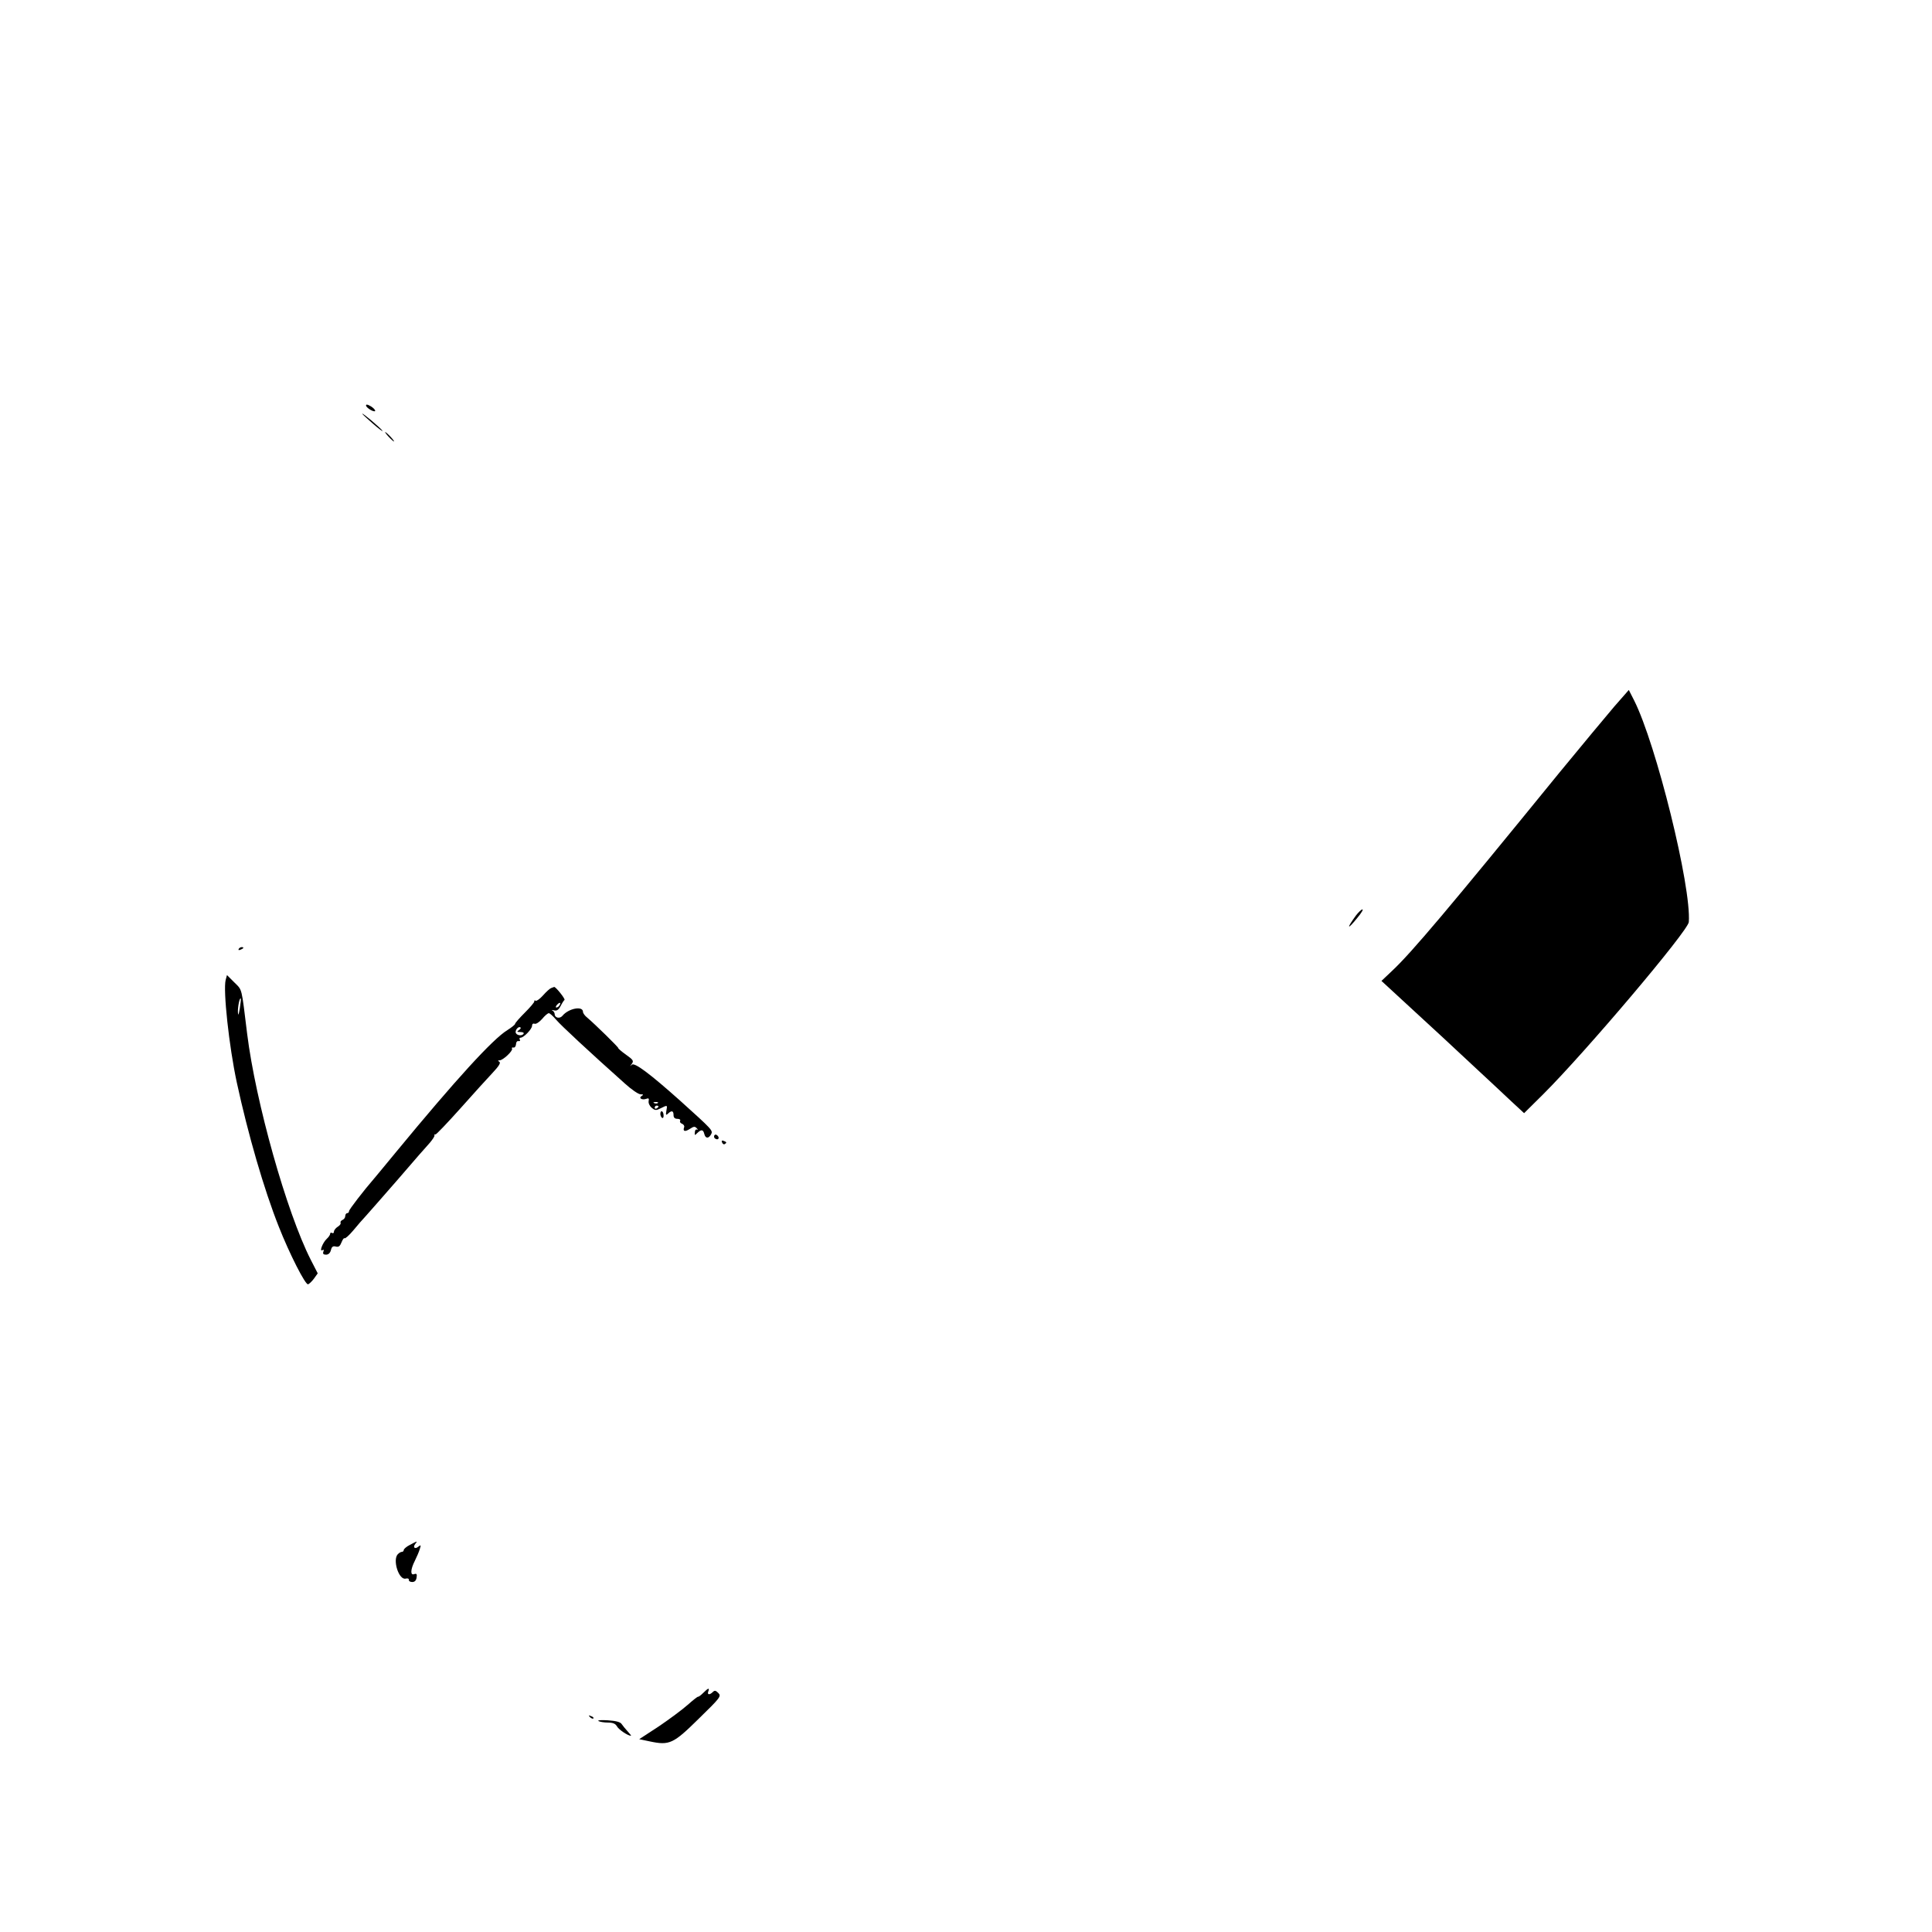 <?xml version="1.0" standalone="no"?>
<!DOCTYPE svg PUBLIC "-//W3C//DTD SVG 20010904//EN"
        "http://www.w3.org/TR/2001/REC-SVG-20010904/DTD/svg10.dtd">
<svg version="1.0" xmlns="http://www.w3.org/2000/svg"
     width="1024pt" height="1024pt" viewBox="0 0 1024 1024"
     preserveAspectRatio="xMidYMid meet">

    <g transform="translate(0,1024) scale(0.1,-0.1)"
       fill="#000000" stroke="none">
        <path d="M1940 8091 c0 -10 31 -31 45 -31 11 0 -5 20 -26 30 -12 7 -19 7 -19
1z"/>
        <path d="M1920 8047 c0 -2 26 -26 57 -53 31 -27 54 -44 50 -37 -9 14 -107 97
-107 90z"/>
        <path d="M2060 7925 c13 -14 26 -25 28 -25 3 0 -5 11 -18 25 -13 14 -26 25
-28 25 -3 0 5 -11 18 -25z"/>
        <path d="M8555 6494 c-42 -49 -172 -206 -289 -348 -592 -727 -786 -957 -889
-1053 l-55 -52 166 -153 c92 -84 232 -214 312 -289 80 -74 175 -163 211 -197
l67 -62 101 100 c224 223 769 867 772 913 14 188 -173 943 -290 1175 l-28 55
-78 -89z"/>
        <path d="M7187 5388 c-52 -71 -47 -80 7 -13 21 25 33 45 27 45 -5 0 -21 -15
-34 -32z"/>
        <path d="M1265 5210 c-3 -6 1 -7 9 -4 18 7 21 14 7 14 -6 0 -13 -4 -16 -10z"/>
        <path d="M1196 5046 c-14 -56 18 -352 59 -543 60 -277 144 -566 222 -763 57
-145 142 -312 156 -307 6 2 20 15 31 30 l20 28 -37 72 c-128 252 -292 836
-337 1197 -31 252 -25 230 -68 273 l-39 39 -7 -26z m75 -151 c-6 -35 -9 -41
-10 -20 -1 30 9 78 15 73 2 -2 -1 -26 -5 -53z"/>
        <path d="M2921 5003 c-8 -3 -27 -21 -43 -39 -17 -19 -34 -31 -39 -28 -5 3 -8
2 -7 -3 2 -4 -21 -31 -50 -60 -28 -28 -52 -55 -52 -60 0 -4 -19 -19 -41 -33
-77 -47 -274 -263 -589 -645 -78 -94 -105 -128 -115 -139 -58 -67 -135 -167
-135 -175 0 -6 -4 -11 -10 -11 -5 0 -10 -7 -10 -15 0 -9 -7 -18 -15 -21 -8 -4
-12 -10 -10 -15 3 -4 -3 -14 -15 -21 -11 -7 -20 -19 -20 -26 0 -7 -4 -10 -10
-7 -5 3 -10 2 -10 -4 0 -6 -8 -18 -19 -28 -21 -20 -40 -70 -22 -59 7 5 9 1 5
-8 -4 -11 0 -16 14 -16 13 0 22 9 26 24 4 18 11 23 26 19 15 -4 22 2 30 22 6
15 13 25 16 22 4 -3 24 15 46 41 21 26 52 61 67 77 15 17 92 104 171 195 78
91 154 178 169 194 14 17 25 33 24 38 -2 4 0 7 5 5 4 -1 63 61 132 138 68 77
146 162 172 190 32 34 43 52 35 57 -9 6 -9 8 1 8 18 0 72 51 66 62 -3 5 0 7 7
6 7 -2 13 6 14 17 0 11 6 19 13 17 8 -1 11 2 7 8 -3 5 -2 10 4 10 17 0 61 46
61 63 0 10 6 14 14 11 7 -3 25 9 39 25 14 17 30 31 36 31 5 0 22 -15 38 -34
25 -30 178 -172 364 -338 35 -32 73 -58 84 -58 15 0 17 -2 6 -9 -18 -11 2 -23
24 -15 13 5 16 2 13 -12 -2 -11 5 -26 17 -36 17 -14 23 -14 47 -2 36 18 36 18
30 -13 -4 -23 -2 -26 9 -15 19 18 29 15 29 -8 0 -14 7 -20 21 -20 11 0 17 -5
14 -10 -3 -6 1 -13 10 -16 9 -4 14 -12 11 -19 -8 -22 5 -25 31 -8 20 13 26 14
36 3 7 -7 7 -10 2 -7 -6 3 -12 -3 -12 -14 -2 -17 0 -18 13 -4 21 20 31 19 37
-5 6 -25 23 -26 36 -2 11 20 7 24 -165 179 -157 140 -240 203 -255 190 -11
-10 -11 -9 0 5 11 15 7 21 -31 48 -24 17 -42 33 -41 35 2 4 -125 128 -164 161
-13 10 -23 24 -23 31 0 33 -76 19 -109 -21 -14 -17 -41 -11 -41 9 0 7 -6 16
-12 19 -7 3 -4 4 8 1 15 -4 24 2 35 22 8 16 17 30 21 33 6 5 -48 72 -55 69 -1
0 -8 -3 -16 -6z m44 -92 c-3 -6 -11 -11 -16 -11 -5 0 -4 6 3 14 14 16 24 13
13 -3z m-215 -131 c-12 -8 -10 -10 8 -10 13 0 21 -4 17 -9 -9 -15 -42 -8 -42
9 0 16 18 32 26 24 3 -3 -1 -9 -9 -14z m737 -386 c-3 -3 -12 -4 -19 -1 -8 3
-5 6 6 6 11 1 17 -2 13 -5z m3 -18 c0 -3 -4 -8 -10 -11 -5 -3 -10 -1 -10 4 0
6 5 11 10 11 6 0 10 -2 10 -4z"/>
        <path d="M3500 4336 c0 -8 4 -17 9 -21 6 -3 9 4 8 15 -1 23 -17 28 -17 6z"/>
        <path d="M3786 4222 c-3 -6 -1 -14 5 -17 15 -10 25 3 12 16 -7 7 -13 7 -17 1z"/>
        <path d="M3827 4185 c3 -8 9 -12 14 -9 12 7 11 11 -5 17 -10 4 -13 1 -9 -8z"/>
        <path d="M2173 2052 c-18 -9 -32 -21 -33 -27 0 -5 -4 -10 -9 -10 -6 0 -15 -5
-22 -12 -30 -30 5 -139 41 -130 11 3 18 0 17 -7 -1 -6 7 -11 18 -11 13 0 21 8
23 24 3 18 0 22 -12 18 -22 -9 -21 24 3 71 10 20 22 48 26 62 7 21 6 23 -7 13
-18 -16 -32 -5 -17 14 14 17 11 16 -28 -5z"/>
        <path d="M3728 1268 c-13 -13 -25 -22 -28 -21 -3 1 -28 -19 -55 -43 -28 -25
-97 -76 -153 -114 l-104 -68 57 -12 c104 -22 124 -12 259 121 115 112 120 119
103 136 -13 13 -19 15 -29 5 -17 -17 -31 -15 -24 3 8 21 0 19 -26 -7z"/>
        <path d="M3127 1139 c7 -7 15 -10 18 -7 3 3 -2 9 -12 12 -14 6 -15 5 -6 -5z"/>
        <path d="M3172 1118 c7 -4 30 -8 50 -8 27 0 40 -6 48 -20 9 -17 58 -50 74 -50
3 0 -5 10 -17 23 -12 13 -26 30 -32 39 -7 11 -29 17 -73 20 -34 2 -57 1 -50
-4z"/>
    </g>
</svg>
